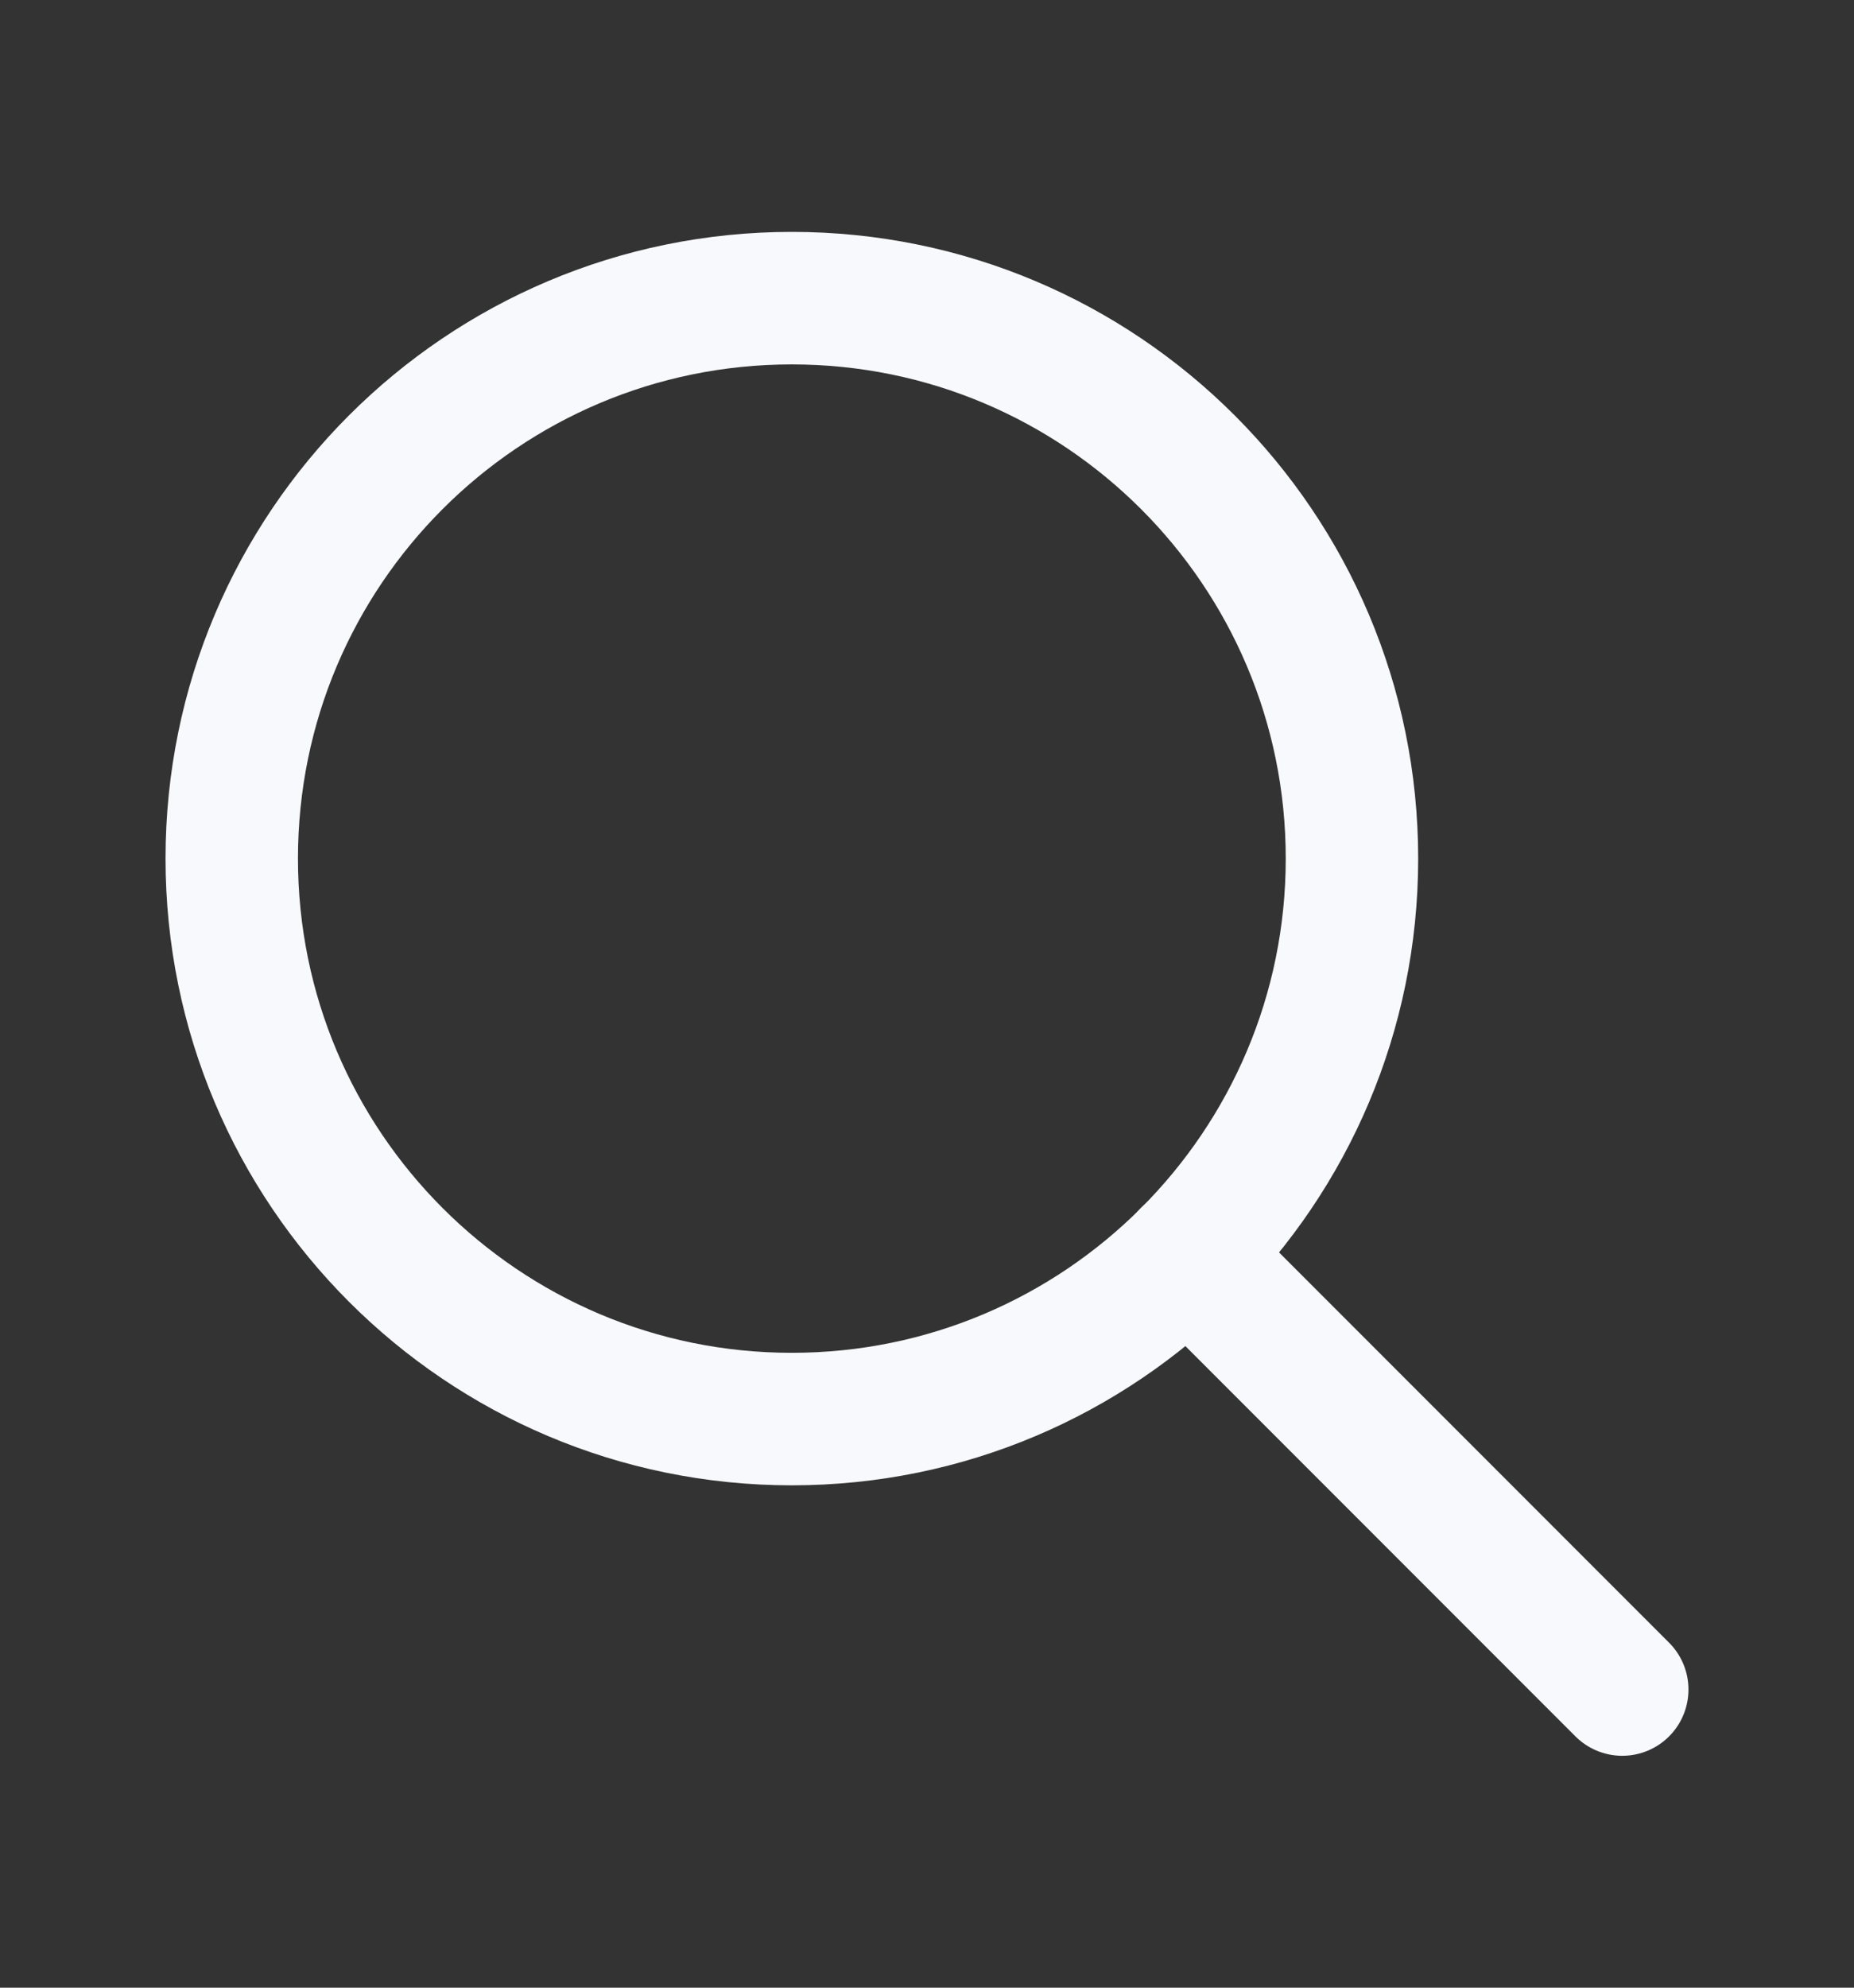 <svg width="14" height="15" viewBox="0 0 14 15" fill="none" xmlns="http://www.w3.org/2000/svg">
  <rect x="0" y="0" width="14" height="15" fill="#333333" stroke="none"/>
  <path
    d="M5.979 10.709C8.315 10.709 10.209 8.815 10.209 6.479C10.209 4.143 8.315 2.25 5.979 2.25C3.643 2.25 1.75 4.143 1.75 6.479C1.75 8.815 3.643 10.709 5.979 10.709Z"
    stroke="#f8f9fc" stroke-linecap="round" stroke-linejoin="round"/>
  <path d="M8.969 9.469L12.25 12.75" stroke="#f8f9fc" stroke-linecap="round" stroke-linejoin="round"/>
</svg>
